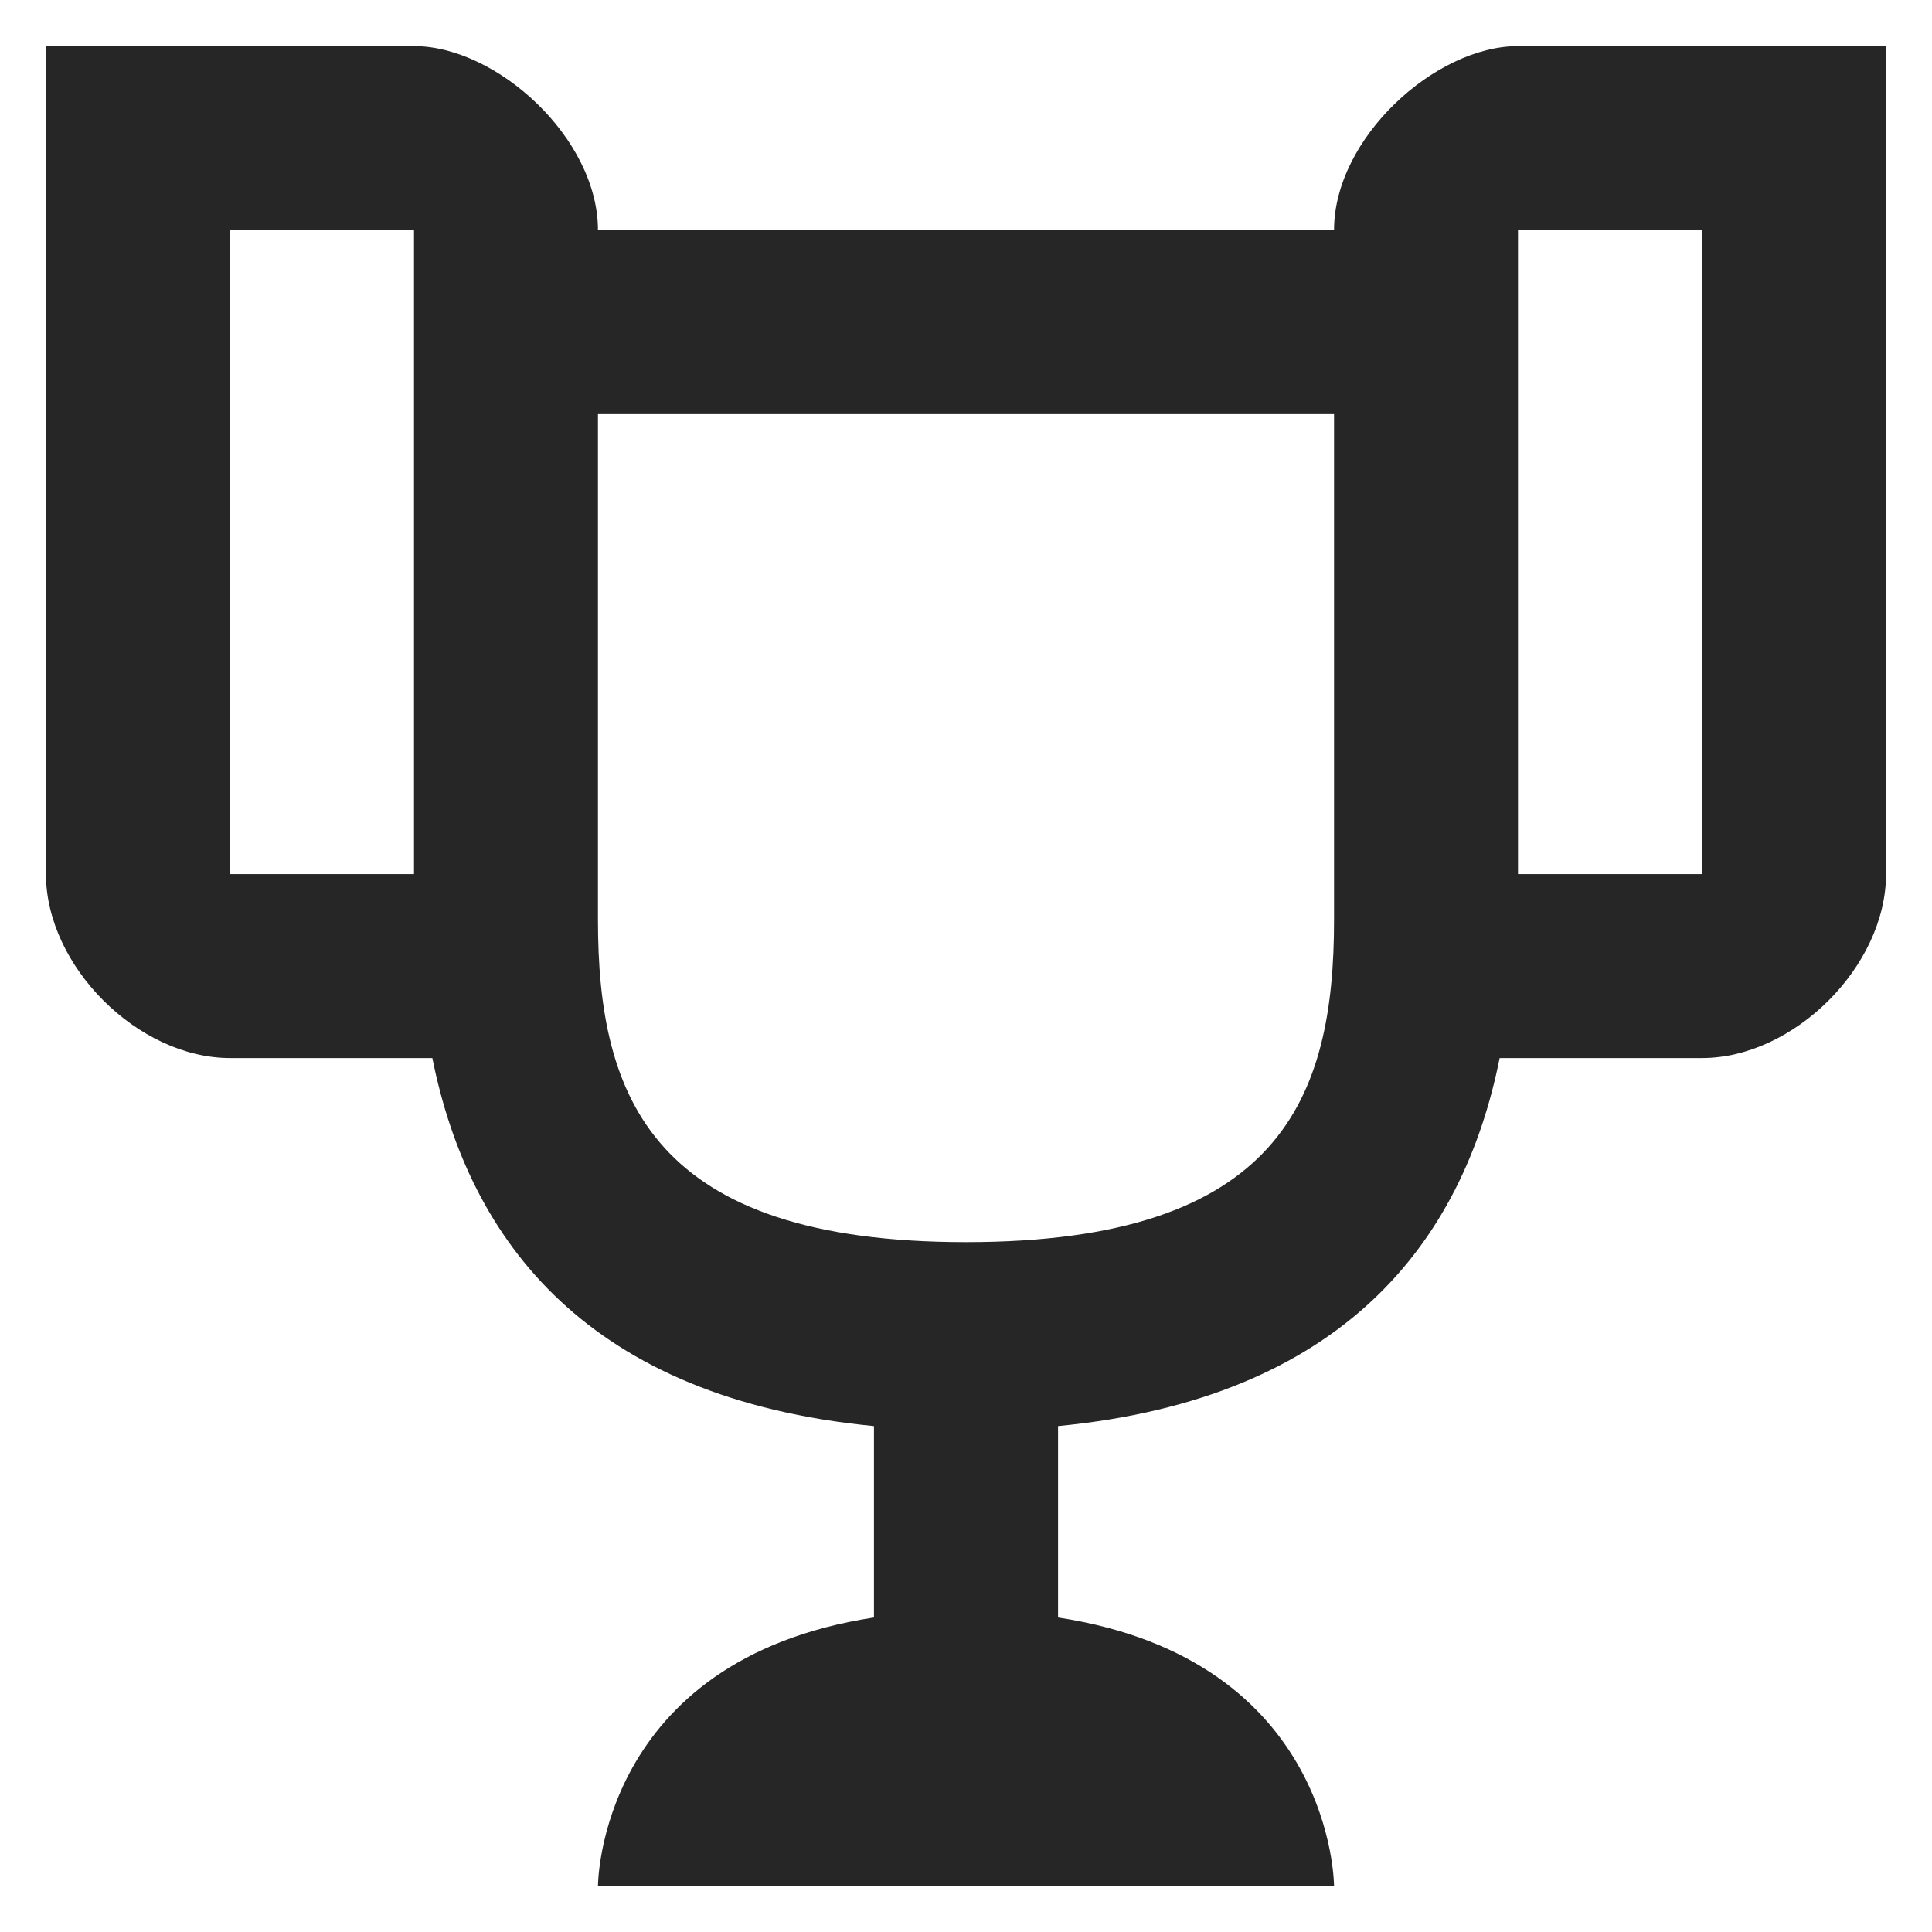 <svg width="14" height="14" viewBox="0 0 14 14" fill="none" xmlns="http://www.w3.org/2000/svg">
<path d="M11 0.334C10.4 0.334 9.667 1.001 9.667 1.667H4.333C4.333 1.001 3.6 0.334 3 0.334H0.333V6.334C0.333 7.001 1 7.667 1.667 7.667H3.133C3.4 9.001 4.267 10.134 6.333 10.334V11.721C4.333 12.027 4.333 13.667 4.333 13.667H9.667C9.667 13.667 9.667 12.027 7.667 11.721V10.334C9.733 10.134 10.6 9.001 10.867 7.667H12.333C13 7.667 13.667 7.001 13.667 6.334V0.334H11ZM3 6.334H1.667V1.667H3V6.334ZM9.667 6.667C9.667 7.954 9.28 9.001 7 9.001C4.727 9.001 4.333 7.954 4.333 6.667V3.001H9.667V6.667ZM12.333 6.334H11V1.667H12.333V6.334Z" fill="#262626"/>
</svg>

